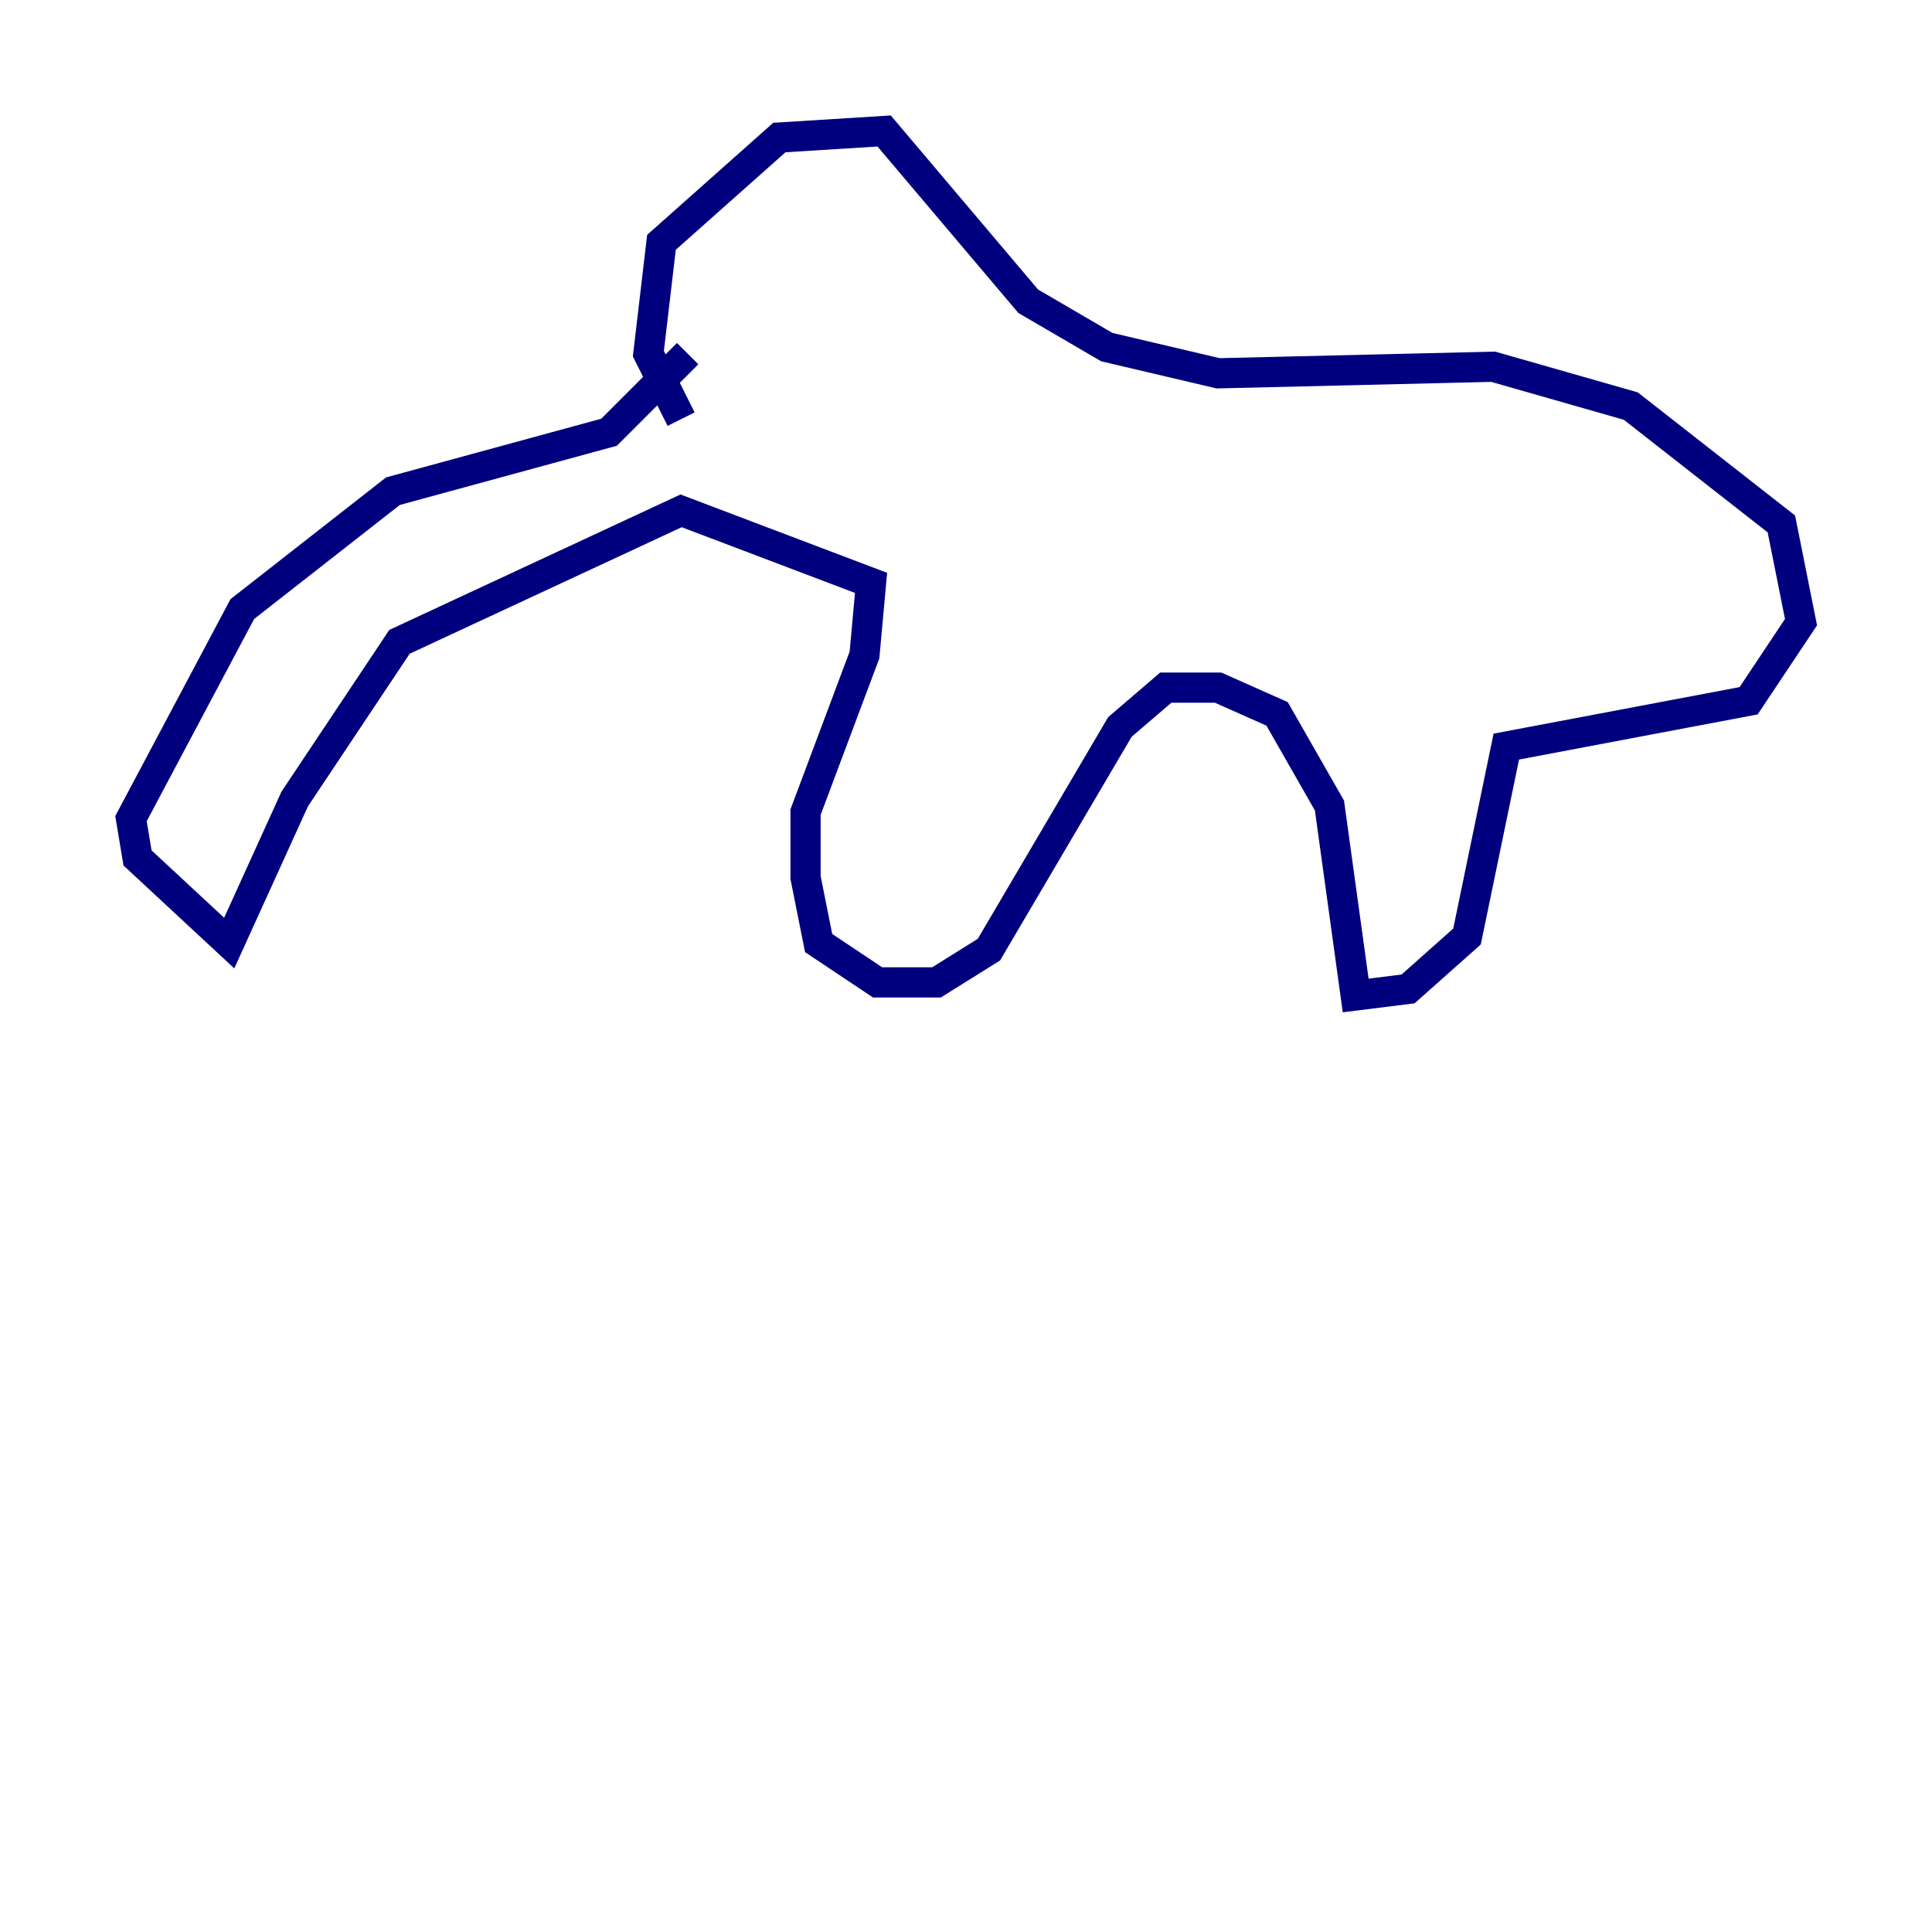 <?xml version="1.0" encoding="utf-8" ?>
<svg baseProfile="tiny" height="128" version="1.2" viewBox="0,0,128,128" width="128" xmlns="http://www.w3.org/2000/svg" xmlns:ev="http://www.w3.org/2001/xml-events" xmlns:xlink="http://www.w3.org/1999/xlink"><defs /><polyline fill="none" points="45.125,27.77 42.956,23.43 43.824,16.054 51.634,9.112 58.576,8.678 68.122,19.959 73.329,22.997 80.705,24.732 98.929,24.298 108.041,26.902 118.02,34.712 119.322,41.22 115.851,46.427 99.797,49.464 97.193,62.047 93.288,65.519 89.817,65.953 88.081,53.37 84.61,47.295 80.705,45.559 77.234,45.559 74.197,48.163 65.519,62.915 62.047,65.085 58.142,65.085 54.237,62.481 53.37,58.142 53.37,53.803 57.275,43.39 57.709,38.617 45.125,33.844 26.468,42.522 19.525,52.936 15.186,62.481 9.112,56.841 8.678,54.237 16.054,40.352 26.034,32.542 40.352,28.637 45.559,23.43" stroke="#00007f" stroke-width="2" /></svg>